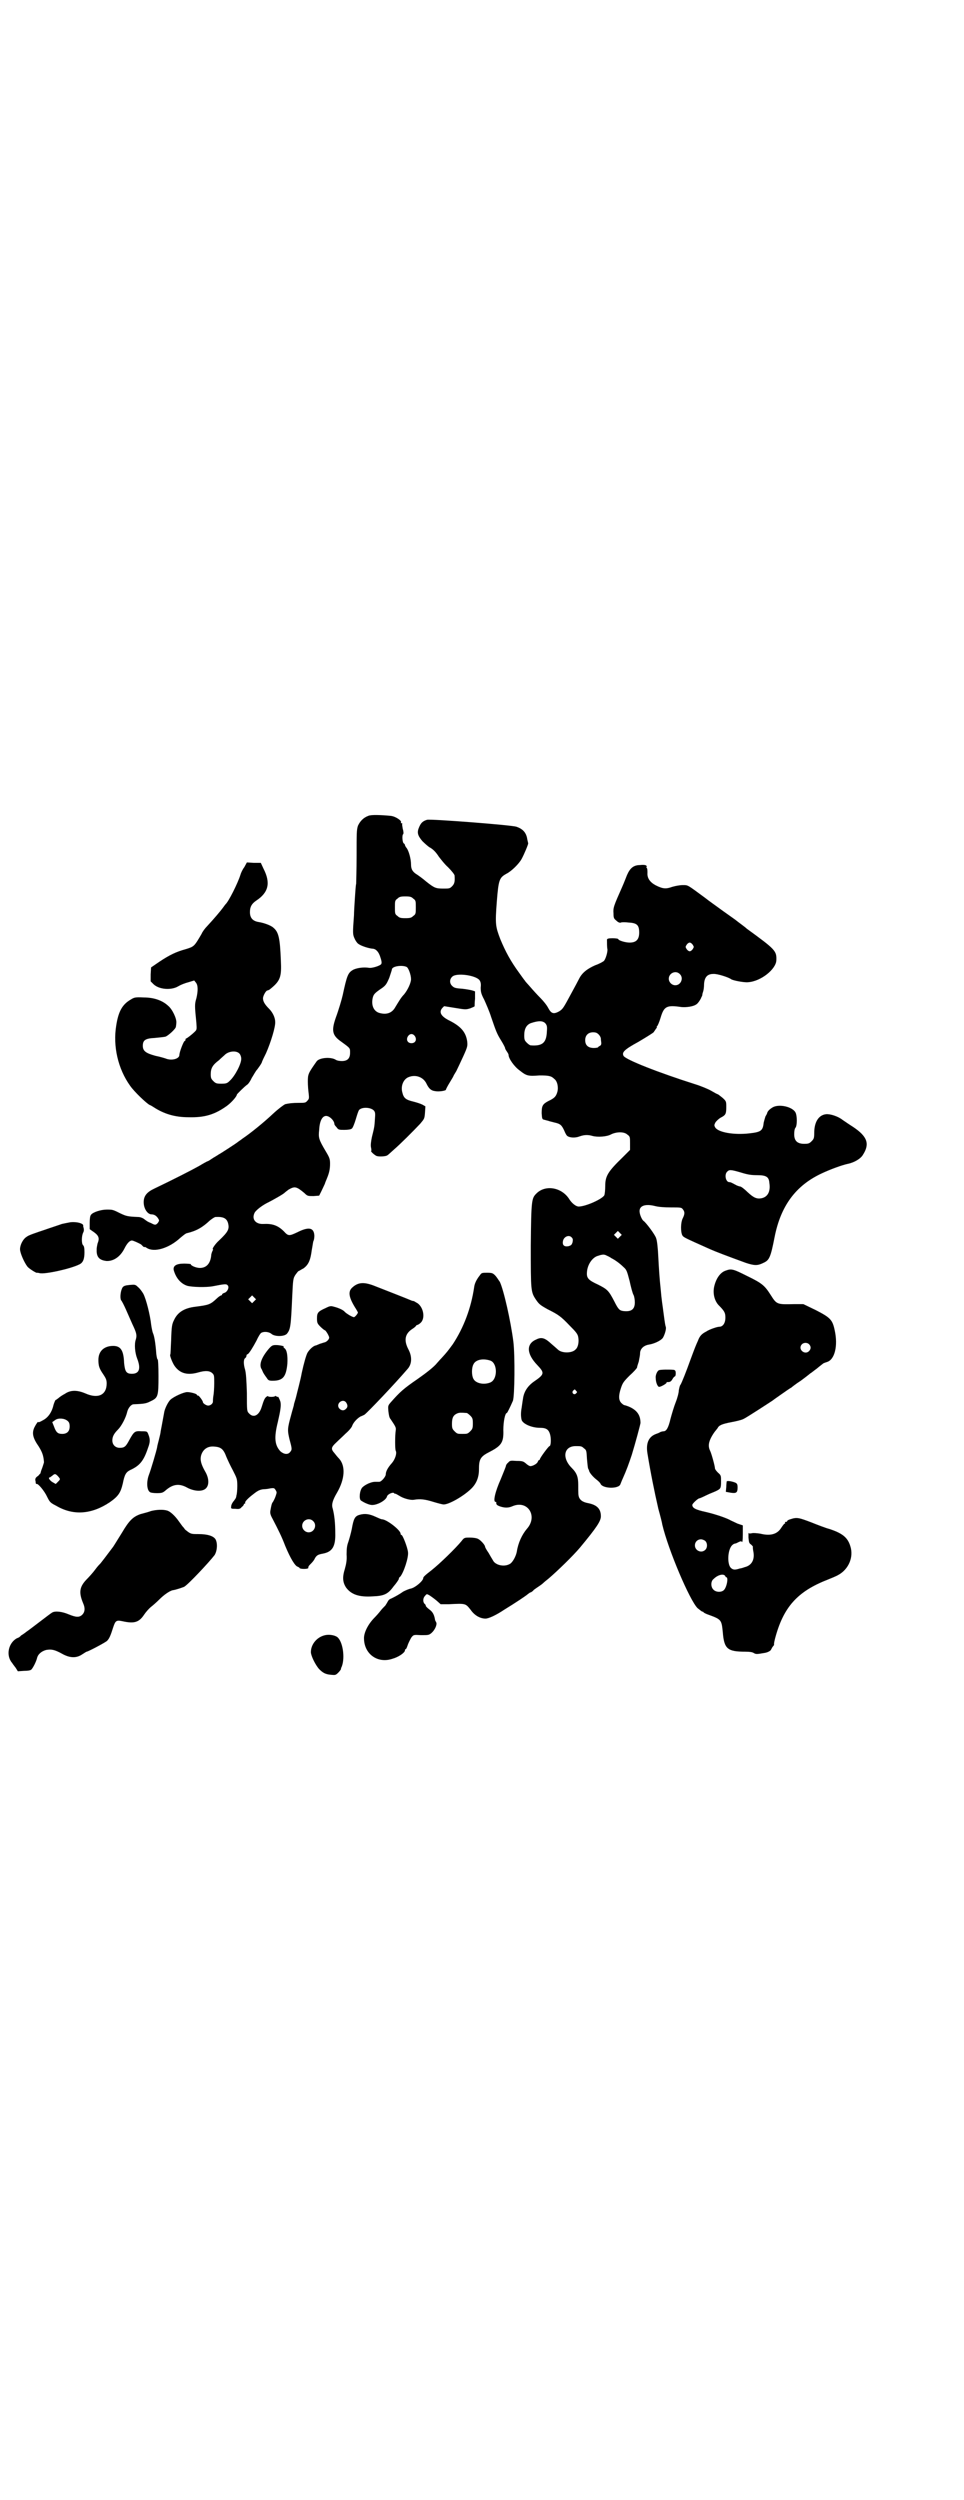 <?xml version="1.0" standalone="no"?>
<!DOCTYPE svg PUBLIC "-//W3C//DTD SVG 20010904//EN"
 "http://www.w3.org/TR/2001/REC-SVG-20010904/DTD/svg10.dtd">
<svg version="1.0" xmlns="http://www.w3.org/2000/svg"
 width="1107pt" height="2870pt" viewBox="0 0 1107 2870"
 preserveAspectRatio="xMidYMid meet">
<g transform="translate(0,2870) scale(0.5,-0.5)"
fill="#000000" stroke="none">
<path d="M846 3867 c-11 -4 -19 -12 -24 -23 -3 -10 -3 -16 -3 -69 0 -32 -1
-61 -1 -64 -1 -3 -2 -19 -3 -34 -1 -15 -2 -32 -2 -38 -3 -41 -3 -44 1 -53 2
-5 6 -11 9 -13 7 -5 23 -10 32 -11 8 0 15 -7 19 -21 3 -9 3 -13 1 -15 -4 -4
-21 -9 -27 -8 -13 2 -27 0 -36 -4 -13 -7 -15 -13 -25 -59 -2 -9 -9 -33 -16
-52 -10 -29 -8 -40 12 -54 22 -16 21 -15 21 -26 0 -13 -6 -19 -19 -19 -5 0
-11 1 -14 3 -11 7 -38 5 -44 -4 -19 -27 -20 -29 -20 -46 0 -9 1 -21 2 -28 1
-10 1 -12 -3 -16 -4 -5 -6 -5 -20 -5 -14 0 -22 -1 -31 -3 -4 -2 -15 -10 -28
-22 -20 -19 -52 -45 -70 -57 -5 -4 -10 -7 -11 -8 -2 -2 -42 -28 -43 -28 0 0
-6 -4 -13 -8 -6 -4 -12 -8 -13 -8 -1 0 -10 -5 -20 -11 -16 -9 -59 -31 -103
-52 -17 -8 -24 -17 -24 -31 0 -15 9 -28 18 -28 6 0 11 -3 15 -9 3 -5 3 -5 0
-10 -5 -6 -7 -6 -16 -1 -8 3 -9 4 -17 10 -3 2 -8 4 -13 4 -24 1 -27 2 -40 8
-18 9 -18 9 -32 9 -13 0 -32 -6 -36 -12 -2 -2 -3 -9 -3 -18 l0 -15 10 -7 c11
-8 13 -14 8 -26 -1 -5 -2 -10 -2 -12 0 -2 0 -5 0 -7 1 -13 7 -19 22 -21 16 -1
32 9 42 29 6 12 12 18 17 18 3 0 16 -6 21 -9 1 -1 3 -3 5 -5 2 -1 3 -2 3 -1 0
1 2 0 5 -2 17 -11 51 -1 77 23 6 5 13 11 16 11 21 5 35 13 52 29 5 4 11 8 13
8 18 1 26 -3 29 -15 3 -13 0 -19 -21 -39 -8 -7 -17 -20 -14 -20 1 0 0 -2 -1
-4 -1 -2 -3 -7 -3 -11 -2 -18 -11 -28 -26 -28 -8 0 -21 5 -21 9 0 0 -7 1 -15
1 -18 0 -26 -5 -24 -15 5 -18 16 -31 31 -36 11 -3 43 -4 59 -1 26 5 31 6 34 2
4 -4 0 -14 -7 -17 -4 -1 -6 -3 -6 -4 0 -1 -1 -2 -2 -2 -1 0 -6 -3 -10 -7 -15
-14 -18 -15 -49 -19 -26 -3 -41 -13 -49 -30 -5 -10 -6 -14 -7 -48 -1 -17 -1
-31 -2 -32 -2 -1 5 -19 10 -26 12 -17 29 -22 54 -15 17 5 27 4 33 -2 4 -4 4
-6 4 -23 0 -11 -1 -24 -2 -29 -1 -6 -1 -12 -1 -13 0 -4 -5 -9 -11 -9 -4 0 -12
5 -12 8 0 3 -9 15 -11 15 -2 0 -3 1 -3 2 0 2 -14 6 -22 6 -8 0 -30 -10 -38
-17 -6 -5 -14 -22 -15 -30 -1 -5 -5 -28 -8 -43 0 -3 -2 -11 -4 -19 -2 -8 -4
-15 -4 -17 -1 -7 -15 -54 -19 -64 -6 -16 -5 -36 3 -40 1 -1 8 -2 15 -2 12 0
14 1 20 6 17 15 32 17 51 6 16 -8 34 -9 42 -1 8 8 7 24 -2 39 -9 16 -12 26 -9
37 4 13 14 21 29 20 16 -1 22 -5 29 -24 3 -7 9 -20 15 -31 9 -18 10 -19 10
-36 0 -9 -1 -19 -2 -21 0 -2 -1 -5 -1 -5 0 -1 -2 -4 -5 -8 -3 -3 -6 -9 -6 -12
-1 -6 0 -6 10 -6 8 -1 11 0 14 4 3 2 5 5 5 6 0 1 1 2 2 2 1 0 2 1 1 2 -1 2 6
10 18 19 10 8 15 11 24 12 5 0 12 1 16 2 8 1 9 1 12 -4 3 -5 3 -5 0 -14 -2 -6
-5 -11 -6 -13 -3 -3 -4 -9 -6 -20 -1 -6 0 -10 5 -19 14 -27 21 -41 29 -62 12
-29 23 -47 29 -48 2 -1 4 -2 4 -3 0 -1 5 -2 10 -2 6 0 10 1 10 2 0 4 1 5 7 11
3 3 7 8 8 11 4 7 7 9 18 11 22 4 30 16 29 48 0 22 -2 41 -6 56 -3 9 0 19 10
36 18 31 20 61 5 78 -3 3 -8 9 -11 13 -8 9 -8 13 4 24 5 5 15 14 22 21 7 6 14
14 15 18 3 8 12 17 19 21 3 1 7 3 9 4 8 6 69 70 99 105 10 11 11 28 2 45 -11
21 -8 36 9 47 5 3 9 7 9 8 0 0 1 1 2 1 1 0 5 2 8 5 11 10 7 35 -7 45 -4 2 -8
5 -9 5 -2 0 -5 1 -7 2 -4 2 -58 23 -86 34 -22 8 -35 7 -48 -5 -10 -9 -8 -22 6
-45 4 -6 7 -12 7 -12 0 -3 -7 -11 -9 -11 -4 0 -17 8 -21 12 -3 4 -13 9 -25 12
-7 2 -9 2 -19 -3 -18 -8 -20 -11 -20 -24 0 -10 1 -12 8 -19 4 -4 9 -8 10 -8 2
0 10 -13 10 -17 0 -4 -6 -10 -11 -11 -1 0 -6 -2 -10 -3 -5 -2 -9 -4 -10 -4 -6
-1 -15 -10 -19 -17 -3 -6 -8 -23 -13 -46 -3 -17 -10 -42 -13 -55 -2 -8 -5 -16
-5 -18 0 -2 -4 -14 -7 -26 -8 -29 -8 -33 -3 -54 6 -22 6 -23 1 -29 -5 -6 -14
-5 -22 2 -13 14 -15 31 -6 67 6 26 8 38 6 47 -2 6 -6 14 -6 11 0 -1 -1 0 -3 1
-2 1 -3 2 -3 1 0 -1 -4 -2 -9 -2 -5 0 -8 1 -8 2 1 1 0 0 -2 -1 -5 -3 -7 -8
-12 -24 -6 -20 -19 -26 -29 -15 -5 5 -5 6 -5 47 -1 31 -2 45 -4 53 -4 13 -4
24 0 27 2 1 3 4 3 5 0 2 1 4 3 4 4 3 12 16 20 31 4 9 9 17 11 18 7 4 18 2 23
-2 7 -7 30 -7 36 0 8 10 9 16 12 83 2 42 2 44 8 53 3 4 6 8 7 8 1 0 5 3 11 6
11 8 16 18 19 42 2 10 3 20 4 21 1 2 2 7 2 12 -1 19 -13 21 -39 8 -19 -9 -21
-9 -31 2 -14 14 -27 18 -47 17 -17 -1 -27 10 -21 24 2 7 20 20 33 26 8 4 35
19 37 22 1 1 5 4 9 7 14 8 18 7 36 -8 7 -7 8 -7 21 -7 l13 1 5 10 c3 6 6 13 8
17 1 4 4 10 5 13 5 12 7 21 7 33 0 11 -1 14 -10 29 -16 27 -17 31 -15 49 1 20
7 32 16 32 8 0 19 -11 19 -19 0 -1 2 -4 5 -7 4 -6 6 -6 18 -6 8 0 15 1 17 3 2
1 6 11 9 21 3 10 6 20 8 22 7 7 27 6 34 -2 3 -4 3 -7 2 -20 -1 -16 -1 -17 -7
-41 -2 -10 -3 -18 -2 -23 1 -4 1 -8 1 -8 -4 0 7 -10 12 -12 6 -2 23 -1 25 2 1
0 7 6 15 13 15 13 43 41 60 59 9 11 10 11 11 25 l1 15 -7 4 c-4 2 -13 5 -21 7
-17 4 -22 8 -25 21 -4 14 2 30 14 35 17 7 35 0 42 -16 5 -10 10 -15 19 -16 9
-2 25 1 25 3 0 1 4 9 9 17 5 8 9 15 9 16 0 0 3 5 6 10 3 6 10 21 16 34 10 22
10 24 9 34 -3 21 -14 34 -39 47 -21 10 -27 20 -18 30 l4 4 25 -4 c24 -4 25 -4
35 -1 5 2 10 4 10 5 0 1 0 8 1 17 l0 17 -6 2 c-3 1 -14 3 -23 4 -15 1 -19 2
-23 6 -7 6 -7 16 0 22 10 9 53 3 62 -8 3 -4 4 -9 3 -17 0 -10 1 -15 8 -28 4
-9 12 -27 16 -40 11 -32 13 -38 23 -54 5 -8 9 -16 9 -17 0 -2 2 -5 4 -8 2 -3
4 -6 4 -8 0 -8 13 -27 26 -36 15 -12 19 -13 45 -11 21 0 27 -1 34 -8 7 -5 10
-19 7 -30 -3 -10 -6 -14 -21 -21 -13 -7 -15 -11 -15 -28 1 -13 1 -14 7 -15 3
-1 7 -2 8 -2 1 -1 7 -2 14 -4 14 -3 17 -6 23 -19 2 -5 5 -11 7 -12 5 -4 18 -5
28 -1 11 4 20 4 30 1 11 -3 33 -2 43 4 13 6 30 6 37 -1 6 -4 6 -6 6 -20 l0
-15 -17 -17 c-34 -33 -40 -43 -40 -66 0 -9 -1 -18 -2 -21 -5 -9 -43 -26 -59
-26 -6 0 -15 7 -21 16 -17 28 -55 35 -76 14 -11 -11 -12 -14 -13 -120 0 -104
0 -106 12 -124 7 -10 9 -12 27 -22 24 -12 30 -16 50 -37 15 -15 19 -20 20 -27
2 -10 0 -23 -6 -28 -8 -9 -31 -9 -40 -1 -1 1 -9 8 -16 14 -14 13 -22 16 -34
10 -24 -10 -23 -33 2 -59 17 -18 17 -21 -8 -38 -14 -10 -23 -23 -25 -40 -1 -5
-2 -14 -3 -20 -2 -11 -2 -20 0 -28 3 -9 23 -18 42 -18 15 0 21 -4 24 -18 2
-10 1 -24 -2 -24 -2 0 -22 -27 -22 -30 0 -1 -1 -2 -2 -2 -1 0 -2 -2 -3 -4 -1
-4 -11 -10 -17 -10 -2 0 -7 3 -10 6 -6 5 -8 6 -22 6 -13 1 -15 1 -19 -4 -3 -2
-5 -6 -5 -7 0 -2 -6 -16 -12 -31 -13 -29 -18 -52 -12 -52 1 0 2 -1 2 -1 -1 -5
1 -7 10 -10 10 -3 18 -3 27 1 35 15 59 -23 33 -52 -11 -13 -20 -32 -23 -52 -2
-11 -10 -26 -17 -29 -13 -7 -33 -2 -38 9 -2 3 -6 10 -10 17 -5 7 -8 13 -8 14
0 4 -10 15 -16 18 -4 2 -12 3 -19 3 -12 0 -13 0 -19 -8 -14 -17 -50 -52 -69
-67 -17 -13 -19 -16 -19 -18 0 -6 -17 -21 -28 -24 -6 -1 -14 -5 -18 -7 -11 -8
-27 -16 -30 -17 -2 -1 -4 -3 -5 -5 -1 -2 -4 -7 -6 -10 -3 -3 -8 -8 -11 -12 -3
-4 -10 -12 -16 -18 -14 -15 -23 -34 -22 -47 1 -35 32 -57 66 -45 14 4 28 14
28 19 0 2 1 3 2 3 1 0 3 5 5 11 2 5 6 13 8 16 5 6 5 6 22 5 17 0 18 0 24 5 8
7 13 19 11 24 -1 2 -3 5 -3 7 -2 12 -6 18 -13 23 -4 3 -8 7 -8 8 0 1 -1 4 -3
5 -4 4 -4 13 1 18 4 5 4 5 11 1 3 -2 10 -7 16 -12 l9 -8 19 0 c39 2 38 2 50
-13 9 -13 22 -20 34 -20 7 0 23 7 44 21 23 14 50 32 53 35 3 2 5 4 6 4 1 0 5
2 8 6 4 3 10 7 13 9 3 2 7 5 9 7 2 2 7 6 12 10 21 18 56 52 72 71 39 47 48 61
48 72 0 17 -9 26 -29 30 -11 2 -18 6 -21 13 -2 5 -2 9 -2 29 0 18 -3 27 -15
39 -23 23 -18 50 9 50 12 0 14 0 19 -5 6 -4 6 -6 7 -24 1 -11 2 -22 3 -23 1
-2 2 -4 2 -5 1 -4 8 -13 17 -20 4 -3 8 -7 9 -9 4 -12 43 -13 46 -1 1 2 3 8 5
12 9 20 14 34 21 55 8 26 19 67 20 73 0 17 -7 28 -23 36 -6 3 -13 5 -14 5 -1
0 -4 2 -7 5 -6 6 -7 16 -1 34 4 12 6 15 20 29 9 8 16 16 17 18 0 2 2 8 4 14 1
6 3 14 3 19 0 10 8 18 20 20 13 2 27 9 32 15 4 6 9 21 7 26 -1 3 -2 8 -5 31
-3 24 -4 25 -7 59 -2 17 -4 48 -5 68 -1 23 -3 40 -5 45 -2 8 -24 37 -29 40 -3
2 -8 12 -9 20 -2 15 13 20 36 14 8 -2 21 -3 36 -3 22 0 24 0 27 -4 5 -6 5 -11
0 -21 -5 -10 -5 -31 -1 -39 3 -5 6 -6 64 -32 11 -5 40 -16 81 -31 21 -7 28 -7
42 0 13 6 16 13 25 59 14 71 48 118 108 146 19 9 46 19 60 22 15 3 30 12 35
21 16 25 10 42 -23 64 -8 5 -18 12 -24 16 -10 8 -28 14 -38 13 -17 -2 -27 -18
-27 -43 0 -12 -1 -14 -6 -19 -5 -5 -7 -6 -17 -6 -16 0 -23 7 -23 22 0 7 1 13
3 15 4 5 4 27 0 35 -7 13 -37 20 -52 12 -7 -4 -12 -9 -13 -13 0 -1 -2 -5 -4
-8 -1 -3 -3 -10 -4 -14 -2 -19 -6 -22 -33 -25 -35 -4 -70 2 -78 13 -3 5 -3 6
0 12 2 3 7 8 12 11 12 6 13 9 13 25 0 12 0 13 -9 21 -5 4 -10 8 -11 8 -1 0 -8
4 -15 8 -7 4 -24 11 -37 15 -82 26 -159 56 -164 65 -4 8 1 14 34 32 17 10 33
20 35 22 2 3 5 7 6 9 2 1 2 3 1 3 0 0 0 1 1 2 1 0 5 9 8 19 8 27 14 30 48 25
11 -1 27 1 34 6 4 2 11 13 12 17 0 0 1 1 1 2 0 0 1 1 1 3 0 2 1 5 2 8 1 3 2
10 2 17 1 16 8 23 21 23 9 1 36 -8 41 -12 4 -3 30 -8 39 -7 30 2 64 30 65 50
1 22 -2 25 -68 73 -4 4 -17 13 -27 21 -11 8 -27 19 -35 25 -8 6 -24 17 -34 25
-41 30 -38 29 -51 29 -7 0 -17 -2 -24 -4 -14 -5 -21 -5 -37 3 -14 7 -21 17
-20 29 0 5 0 10 -2 12 -1 1 -1 2 0 2 1 0 1 1 -1 3 -1 1 -6 2 -14 1 -15 0 -23
-7 -30 -23 -2 -5 -7 -18 -11 -27 -20 -45 -21 -48 -20 -61 0 -11 1 -12 7 -17 4
-4 8 -5 10 -4 2 1 10 1 18 0 19 -1 24 -6 24 -23 0 -16 -7 -23 -22 -23 -10 0
-26 5 -26 8 0 1 -6 2 -13 2 -10 0 -12 -1 -13 -3 0 -7 0 -18 1 -22 1 -6 -4 -23
-8 -27 -2 -2 -11 -7 -20 -10 -18 -8 -30 -17 -37 -31 -3 -6 -10 -19 -16 -30
-21 -39 -21 -39 -30 -45 -13 -7 -18 -5 -25 8 -3 6 -11 16 -18 23 -7 7 -17 18
-23 25 -6 7 -12 13 -12 14 -1 1 -7 9 -14 19 -19 26 -31 48 -43 77 -11 29 -12
34 -8 86 4 51 6 55 22 64 12 6 29 23 35 34 6 11 16 35 15 36 0 1 -1 4 -2 9 -2
15 -10 24 -25 29 -12 4 -195 18 -205 16 -10 -3 -14 -7 -18 -16 -6 -13 -4 -20
7 -33 6 -6 13 -12 16 -14 8 -4 15 -11 22 -22 4 -5 13 -17 21 -24 9 -9 15 -17
15 -19 1 -14 0 -19 -6 -25 -5 -5 -7 -5 -19 -5 -18 0 -21 1 -40 16 -8 7 -18 14
-21 16 -10 6 -14 12 -14 23 0 13 -5 31 -10 38 -2 2 -4 6 -4 7 0 1 -1 3 -3 4
-3 3 -4 19 -1 21 1 1 1 6 -1 12 -1 6 -2 11 -1 12 0 1 0 1 -2 1 -1 0 -2 1 -1 2
2 4 -13 14 -24 15 -21 2 -45 3 -51 0z m103 -190 c6 -4 6 -6 6 -20 0 -14 0 -16
-6 -20 -4 -4 -7 -5 -18 -5 -11 0 -14 1 -18 5 -6 4 -6 6 -6 20 0 14 0 16 6 20
4 4 7 5 18 5 11 0 14 -1 18 -5z m642 -106 c3 -5 3 -5 0 -10 -2 -3 -5 -5 -7 -5
-2 0 -5 2 -7 5 -3 5 -3 5 0 10 2 3 5 5 7 5 2 0 5 -2 7 -5z m-657 -51 c4 -2 10
-18 10 -28 0 -8 -7 -24 -16 -35 -7 -7 -12 -16 -20 -29 -7 -13 -19 -18 -35 -14
-14 3 -21 17 -17 35 2 8 4 11 22 23 8 6 10 9 16 23 3 9 6 18 6 19 0 8 24 11
34 6z m627 -16 c10 -9 3 -26 -10 -26 -8 0 -15 7 -15 15 0 13 16 20 25 11z
m-308 -114 c3 -4 4 -7 3 -18 -1 -26 -10 -34 -37 -32 -2 0 -6 3 -9 6 -5 5 -6 7
-6 17 0 15 5 24 15 28 18 6 28 6 34 -1z m122 -25 c3 -3 5 -7 5 -10 0 -3 1 -8
1 -10 0 -3 -1 -5 -3 -6 -2 -1 -4 -2 -4 -3 0 -1 -5 -2 -10 -2 -13 0 -20 6 -20
18 0 11 7 18 18 18 6 0 9 -1 13 -5z m-422 -4 c5 -8 1 -16 -8 -16 -9 0 -13 8
-8 16 2 3 5 5 8 5 3 0 6 -2 8 -5z m749 -313 c16 -5 24 -6 37 -6 21 0 27 -4 28
-18 3 -20 -4 -32 -18 -35 -11 -2 -18 1 -32 14 -7 7 -15 13 -17 13 -1 0 -5 1
-9 3 -11 6 -13 7 -16 7 -8 0 -12 17 -5 24 5 5 8 5 32 -2z m-278 -147 l-5 -5
-4 4 -5 5 4 4 5 5 4 -4 5 -5 -4 -4z m-111 -2 c3 -3 3 -5 2 -11 -2 -6 -3 -7 -9
-9 -10 -2 -15 2 -13 12 2 10 14 15 20 8z m81 -42 c3 -1 8 -4 11 -6 8 -4 19
-12 27 -20 7 -6 8 -9 14 -32 3 -14 7 -29 9 -32 2 -4 3 -12 3 -17 0 -16 -8 -22
-26 -20 -9 1 -12 4 -21 22 -13 25 -16 28 -38 39 -22 10 -26 15 -25 28 1 18 13
35 26 38 3 1 6 2 7 2 4 1 8 1 13 -2z m-810 -104 l-5 -5 -4 4 -5 5 4 4 5 5 4
-4 5 -5 -4 -4z m739 -206 c3 -3 3 -3 0 -6 -4 -5 -11 1 -7 6 4 4 4 4 7 0z
m-528 -27 c4 -6 4 -11 -1 -15 -5 -5 -12 -3 -16 3 -6 11 10 22 17 12z m-76
-272 c10 -9 3 -26 -10 -26 -8 0 -15 7 -15 15 0 13 16 20 25 11z"/>
<path d="M561 3749 c-4 -5 -8 -14 -9 -18 -6 -19 -27 -61 -34 -67 -1 -1 -3 -4
-6 -8 -5 -7 -22 -27 -36 -42 -5 -5 -11 -13 -13 -18 -17 -29 -17 -29 -36 -35
-22 -6 -37 -13 -61 -29 l-19 -13 -1 -16 0 -16 7 -7 c13 -12 41 -14 57 -4 5 3
15 7 23 9 l13 4 4 -5 c5 -6 5 -19 1 -36 -4 -13 -4 -17 0 -56 1 -15 1 -16 -3
-20 -8 -8 -19 -16 -20 -16 -1 0 -2 -1 -2 -3 0 -2 -1 -3 -2 -3 -2 0 -12 -25
-12 -32 0 -9 -18 -14 -32 -8 -3 1 -13 4 -23 6 -22 6 -29 11 -29 23 0 13 6 17
27 18 10 1 21 2 25 3 6 2 24 18 24 23 0 1 1 5 1 9 1 9 -9 31 -19 39 -13 12
-32 19 -56 19 -20 1 -22 0 -30 -5 -19 -11 -28 -27 -33 -59 -8 -48 4 -100 32
-139 9 -13 37 -40 45 -44 1 0 6 -3 9 -5 23 -15 48 -23 80 -23 37 -1 60 6 88
26 11 8 23 22 23 26 0 1 18 19 24 23 2 1 7 8 10 15 4 6 9 16 13 20 3 4 8 11
10 15 1 4 6 14 10 22 11 25 22 61 21 72 0 10 -6 22 -14 30 -10 10 -14 17 -14
24 0 6 7 18 10 18 1 0 3 1 5 2 25 20 28 28 26 68 -2 50 -5 64 -17 74 -5 5 -21
11 -33 13 -14 2 -21 9 -21 23 0 12 4 19 14 26 29 19 34 41 17 74 l-6 13 -16 0
-16 1 -6 -11z m-11 -428 c2 -2 4 -7 4 -11 1 -11 -14 -40 -26 -51 -6 -6 -8 -7
-20 -7 -11 0 -13 1 -18 6 -5 5 -6 7 -6 16 0 13 4 21 19 32 5 5 11 10 12 11 9
10 28 12 35 4z"/>
<path d="M162 2934 c-6 -1 -15 -3 -20 -4 -5 -2 -24 -8 -41 -14 -18 -6 -36 -12
-39 -15 -9 -5 -16 -19 -16 -29 0 -9 10 -31 17 -40 4 -5 22 -16 22 -14 0 0 3 0
6 -1 12 -3 71 10 91 20 9 4 12 13 12 28 0 10 -1 14 -3 16 -4 3 -4 21 0 29 2 4
2 7 1 11 -1 3 -1 5 -1 5 1 0 0 1 -1 3 -5 4 -16 6 -28 5z"/>
<path d="M1667 2823 c-13 -4 -23 -19 -27 -38 -3 -15 1 -31 10 -41 14 -14 16
-18 16 -29 0 -13 -6 -21 -14 -21 -5 0 -23 -6 -30 -11 -10 -5 -15 -10 -19 -21
-5 -11 -7 -16 -17 -43 -10 -28 -20 -53 -23 -58 -2 -2 -3 -8 -4 -13 0 -5 -3
-17 -7 -27 -4 -10 -9 -27 -12 -38 -5 -22 -10 -29 -16 -29 -2 0 -6 -1 -8 -2 -1
-1 -6 -3 -9 -4 -17 -6 -24 -21 -20 -45 7 -43 16 -88 25 -127 5 -18 9 -34 9
-36 14 -59 63 -174 81 -192 5 -4 10 -8 11 -8 2 0 3 -1 3 -2 0 0 3 -2 8 -4 33
-12 33 -12 36 -41 3 -39 11 -45 52 -45 10 0 16 -1 19 -3 5 -3 7 -3 24 0 8 1
15 5 16 8 1 2 3 6 5 8 1 1 2 3 2 3 -1 0 0 6 2 14 19 72 51 108 120 135 10 4
22 9 25 11 24 13 36 41 28 66 -6 20 -18 30 -49 40 -8 2 -26 9 -41 15 -29 11
-33 12 -48 7 -4 -1 -7 -3 -7 -4 0 -1 -1 -2 -3 -2 -2 0 -3 -1 -2 -2 1 -1 0 -2
-1 -2 -1 0 -4 -4 -8 -10 -9 -14 -24 -19 -48 -13 -7 1 -16 2 -19 1 -5 -1 -7 -1
-8 1 0 1 0 -4 0 -11 1 -10 1 -13 6 -16 3 -3 5 -5 4 -5 0 -1 0 -5 1 -10 4 -19
-3 -33 -20 -37 -5 -2 -10 -3 -11 -3 -12 -4 -16 -3 -21 2 -8 9 -7 40 3 51 2 2
5 4 6 4 1 0 5 1 8 3 6 3 8 3 9 1 1 -2 2 4 2 17 l0 21 -12 4 c-6 3 -13 6 -15 7
-10 6 -37 15 -59 20 -23 5 -30 9 -30 16 0 3 13 15 16 15 1 0 8 3 16 7 8 4 19
8 23 10 10 5 11 6 11 22 0 13 0 14 -7 20 -4 4 -7 8 -7 10 0 5 -8 34 -11 40 -5
10 -4 20 4 34 4 7 8 12 9 13 1 1 2 3 4 5 3 7 11 10 32 14 11 2 23 5 27 7 7 3
62 39 68 43 1 1 11 8 21 15 10 7 20 14 21 14 1 1 11 9 22 16 11 8 21 16 22 17
1 0 8 6 15 11 7 6 14 11 15 12 2 1 5 2 8 3 18 5 26 37 18 73 -5 24 -10 29 -43
46 l-29 14 -20 0 c-41 -1 -41 -1 -55 21 -14 22 -20 27 -55 44 -30 15 -35 17
-48 12z m191 -169 c5 -5 5 -11 0 -16 -10 -10 -27 5 -16 16 4 4 12 4 16 0z
m-238 -452 c5 -5 5 -15 0 -20 -9 -9 -24 -2 -24 10 0 8 6 14 14 14 3 0 8 -2 10
-4z m46 -81 c1 -2 2 -3 2 -2 0 1 1 0 2 -2 2 -5 -2 -22 -7 -27 -5 -6 -18 -6
-24 0 -7 6 -7 20 0 25 10 10 24 13 27 6z"/>
<path d="M1102 2812 c-8 -10 -12 -19 -13 -27 -7 -48 -24 -93 -49 -131 -11 -15
-14 -19 -26 -32 -4 -4 -8 -9 -10 -11 -7 -9 -25 -23 -45 -37 -32 -22 -40 -29
-62 -54 -6 -7 -6 -8 -5 -20 1 -8 2 -15 5 -18 10 -15 13 -19 12 -25 -2 -12 -2
-46 0 -48 3 -6 -2 -20 -9 -28 -9 -10 -14 -19 -14 -26 0 -5 -10 -17 -15 -17 -2
0 -7 0 -10 0 -8 0 -22 -6 -29 -13 -6 -7 -8 -26 -3 -30 6 -4 16 -9 23 -10 12
-2 35 10 37 20 2 5 15 11 17 6 1 -1 2 -1 2 0 0 0 4 -2 9 -5 9 -6 26 -11 35 -9
13 2 24 1 43 -5 10 -3 21 -6 24 -6 12 0 44 18 62 35 13 12 19 27 19 45 0 24 3
30 25 41 27 14 32 22 31 50 0 19 4 39 8 39 1 0 7 12 14 28 4 11 5 103 1 136
-6 47 -22 118 -31 137 -3 4 -7 11 -11 15 -5 5 -7 6 -18 6 -12 0 -13 0 -17 -6z
m25 -196 c16 -7 16 -43 -1 -50 -15 -6 -34 -2 -39 9 -4 8 -4 24 0 32 5 12 23
15 40 9z m-55 -120 c1 0 5 -3 8 -6 5 -5 6 -7 6 -18 0 -11 -1 -13 -6 -18 -6 -6
-7 -6 -18 -6 -11 0 -12 0 -18 6 -5 5 -6 7 -6 17 0 14 3 20 12 24 5 2 8 2 22 1z"/>
<path d="M298 2790 c-10 -1 -13 -2 -16 -5 -5 -7 -7 -24 -4 -30 2 -2 7 -12 11
-21 4 -9 11 -25 15 -34 9 -19 11 -25 8 -35 -4 -11 -2 -31 3 -44 9 -23 5 -35
-12 -35 -13 0 -16 5 -18 25 -1 29 -8 39 -25 39 -21 0 -34 -12 -34 -32 0 -14 2
-20 11 -33 6 -9 8 -13 8 -21 0 -27 -20 -36 -49 -23 -19 8 -34 8 -47 -1 -6 -3
-13 -8 -15 -10 -3 -2 -5 -4 -6 -4 -1 0 -3 -5 -5 -11 -4 -18 -13 -30 -25 -36
-5 -3 -10 -5 -10 -4 0 3 -5 -4 -9 -12 -6 -13 -4 -24 10 -44 8 -13 11 -21 12
-36 0 -1 -2 -7 -4 -13 -3 -7 -4 -12 -4 -12 1 0 -2 -2 -5 -6 -6 -4 -7 -6 -7
-10 1 -3 1 -6 1 -7 1 -2 1 -2 2 -2 3 2 18 -16 24 -29 6 -12 7 -14 21 -21 39
-23 81 -20 123 8 20 14 25 22 30 43 4 20 7 26 17 31 22 10 31 21 41 51 5 13 5
20 1 30 -3 8 -3 8 -16 8 -15 1 -17 0 -28 -20 -8 -15 -11 -18 -22 -18 -10 0
-17 7 -17 17 0 9 4 16 13 25 8 8 18 27 21 40 2 9 9 18 15 18 26 1 29 2 39 7
17 8 18 11 18 58 0 23 -1 39 -2 38 -1 0 -2 5 -3 12 -2 28 -5 43 -8 49 -1 3 -3
12 -4 20 -2 19 -11 57 -18 70 -3 5 -8 12 -12 15 -6 6 -7 6 -19 5z m-143 -312
c4 -3 5 -7 5 -13 0 -11 -6 -17 -17 -17 -10 0 -14 3 -19 17 l-4 10 7 5 c7 5 21
4 28 -2z m-22 -127 c6 -7 6 -7 0 -13 l-5 -5 -7 4 c-7 4 -11 11 -7 11 1 0 3 2
6 4 6 5 7 5 13 -1z"/>
<path d="M617 2643 c-16 -19 -22 -35 -17 -45 1 -1 2 -4 3 -6 1 -3 4 -8 10 -16
3 -5 5 -6 13 -6 24 0 31 9 34 39 1 19 -1 32 -7 36 -2 2 -3 3 -2 3 5 1 -9 4
-17 4 -8 0 -10 -1 -17 -9z"/>
<path d="M1513 2594 c-4 -2 -8 -12 -7 -18 0 -9 4 -20 8 -20 4 0 18 8 17 10 -1
1 1 1 4 1 3 0 6 1 9 6 2 4 5 7 6 7 1 0 2 3 2 7 0 5 -1 7 -4 8 -7 1 -33 1 -35
-1z"/>
<path d="M1669 2339 c0 -1 -1 -7 -1 -13 l-1 -11 11 -2 c13 -2 16 0 16 12 0 7
-1 9 -5 11 -7 3 -18 5 -20 3z"/>
<path d="M347 2271 c-5 -2 -16 -5 -24 -7 -17 -6 -26 -14 -43 -43 -7 -11 -16
-26 -20 -32 -21 -28 -25 -33 -29 -38 -1 -1 -7 -7 -12 -14 -5 -7 -15 -18 -21
-24 -16 -17 -17 -30 -7 -54 5 -11 4 -20 -2 -26 -7 -7 -15 -6 -32 1 -14 6 -30
8 -37 4 -2 -1 -14 -10 -27 -20 -12 -9 -26 -20 -32 -24 -5 -4 -11 -8 -13 -9 -1
-2 -5 -5 -9 -6 -20 -11 -26 -40 -11 -57 1 -2 5 -7 8 -11 l5 -8 14 1 c9 0 15 1
17 3 4 4 11 18 13 26 2 9 10 16 21 19 12 2 19 1 37 -9 18 -10 33 -10 46 -1 5
3 9 6 10 6 3 0 43 21 47 25 5 5 8 12 14 31 5 15 7 17 21 14 27 -6 38 -3 50 15
4 6 11 14 16 18 4 3 13 11 19 17 11 11 23 19 30 21 8 1 22 6 27 8 9 5 57 56
70 73 6 10 7 27 2 36 -5 8 -19 12 -39 12 -14 0 -17 0 -24 5 -4 3 -8 6 -8 7 0
0 -2 3 -5 6 -2 3 -6 8 -8 11 -9 13 -20 23 -27 25 -10 3 -25 2 -37 -1z"/>
<path d="M825 2262 c-10 -3 -13 -9 -17 -32 -2 -10 -6 -24 -8 -30 -3 -8 -4 -15
-4 -29 1 -13 -1 -22 -4 -33 -6 -19 -5 -31 3 -43 12 -16 30 -22 61 -20 26 1 35
5 48 23 7 8 12 16 12 17 0 2 1 4 3 5 8 9 20 45 18 57 -1 10 -12 39 -15 39 -1
0 -2 1 -2 3 0 8 -32 33 -43 33 -2 0 -8 3 -15 6 -13 6 -24 8 -37 4z"/>
<path d="M747 1986 c-19 -4 -33 -21 -33 -39 0 -8 10 -29 19 -39 8 -8 14 -12
27 -13 10 -1 11 -1 17 5 3 3 6 7 6 8 0 2 1 4 2 6 8 21 2 59 -11 68 -6 4 -18 6
-27 4z"/>
</g>
</svg>
